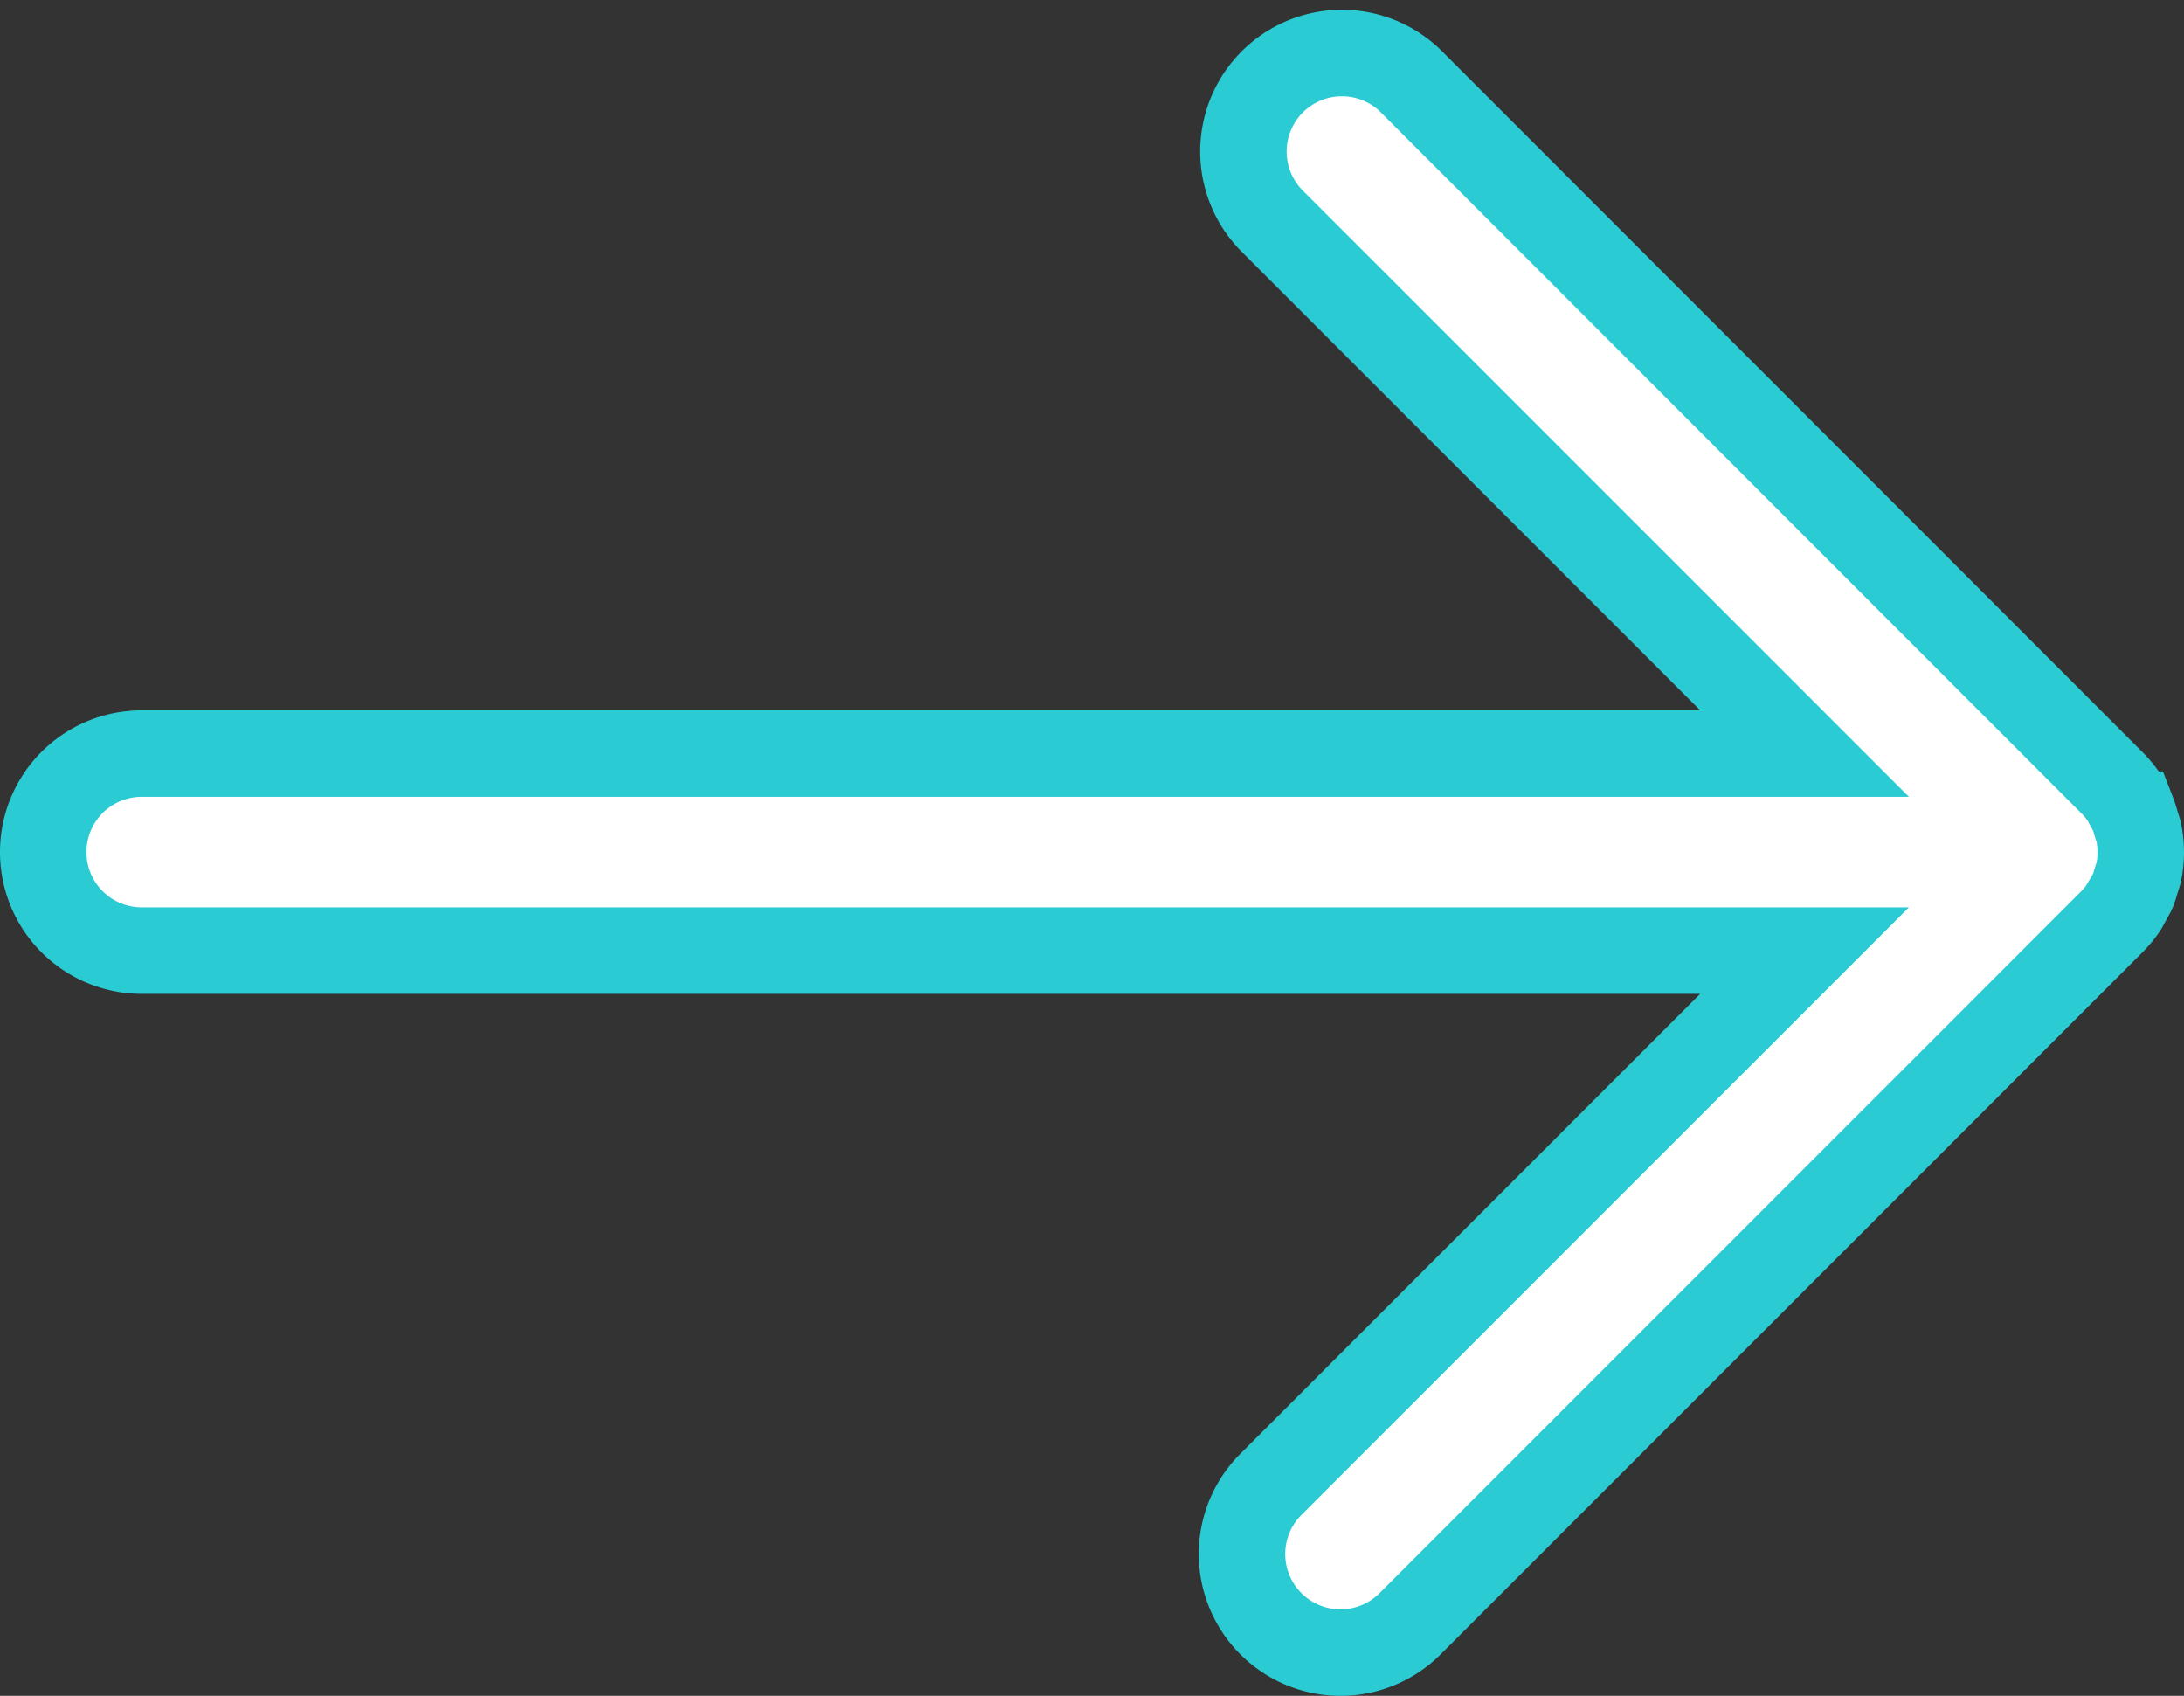 <svg xmlns="http://www.w3.org/2000/svg" width="25.259" height="19.609" viewBox="0 0 25.259 19.609">
  <rect x="0" y="0" width="25.259" height="19.609" fill="#333333" stroke="none"/>
  <path id="Path_11574" data-name="Path 11574" d="M874.388,185.808a1.138,1.138,0,0,0,1.611,0l8.114-8.115a1.127,1.127,0,0,0,.144-.175c.017-.026.029-.054.044-.081a1.2,1.2,0,0,0,.061-.115c.015-.036.023-.074.035-.112s.023-.066.03-.1a1.147,1.147,0,0,0,0-.446c-.007-.035-.02-.067-.03-.1s-.02-.075-.034-.111a1.086,1.086,0,0,0-.061-.115c-.015-.027-.027-.055-.044-.081a1.11,1.11,0,0,0-.144-.175L876,167.965a1.139,1.139,0,0,0-1.611,1.61l6.172,6.172H861.329a1.139,1.139,0,1,0,0,2.278H880.56l-6.172,6.172A1.139,1.139,0,0,0,874.388,185.808Z" transform="translate(-859.69 -167.033)" fill="#fff" stroke="#2acbd2" stroke-width="1"/>
</svg>
